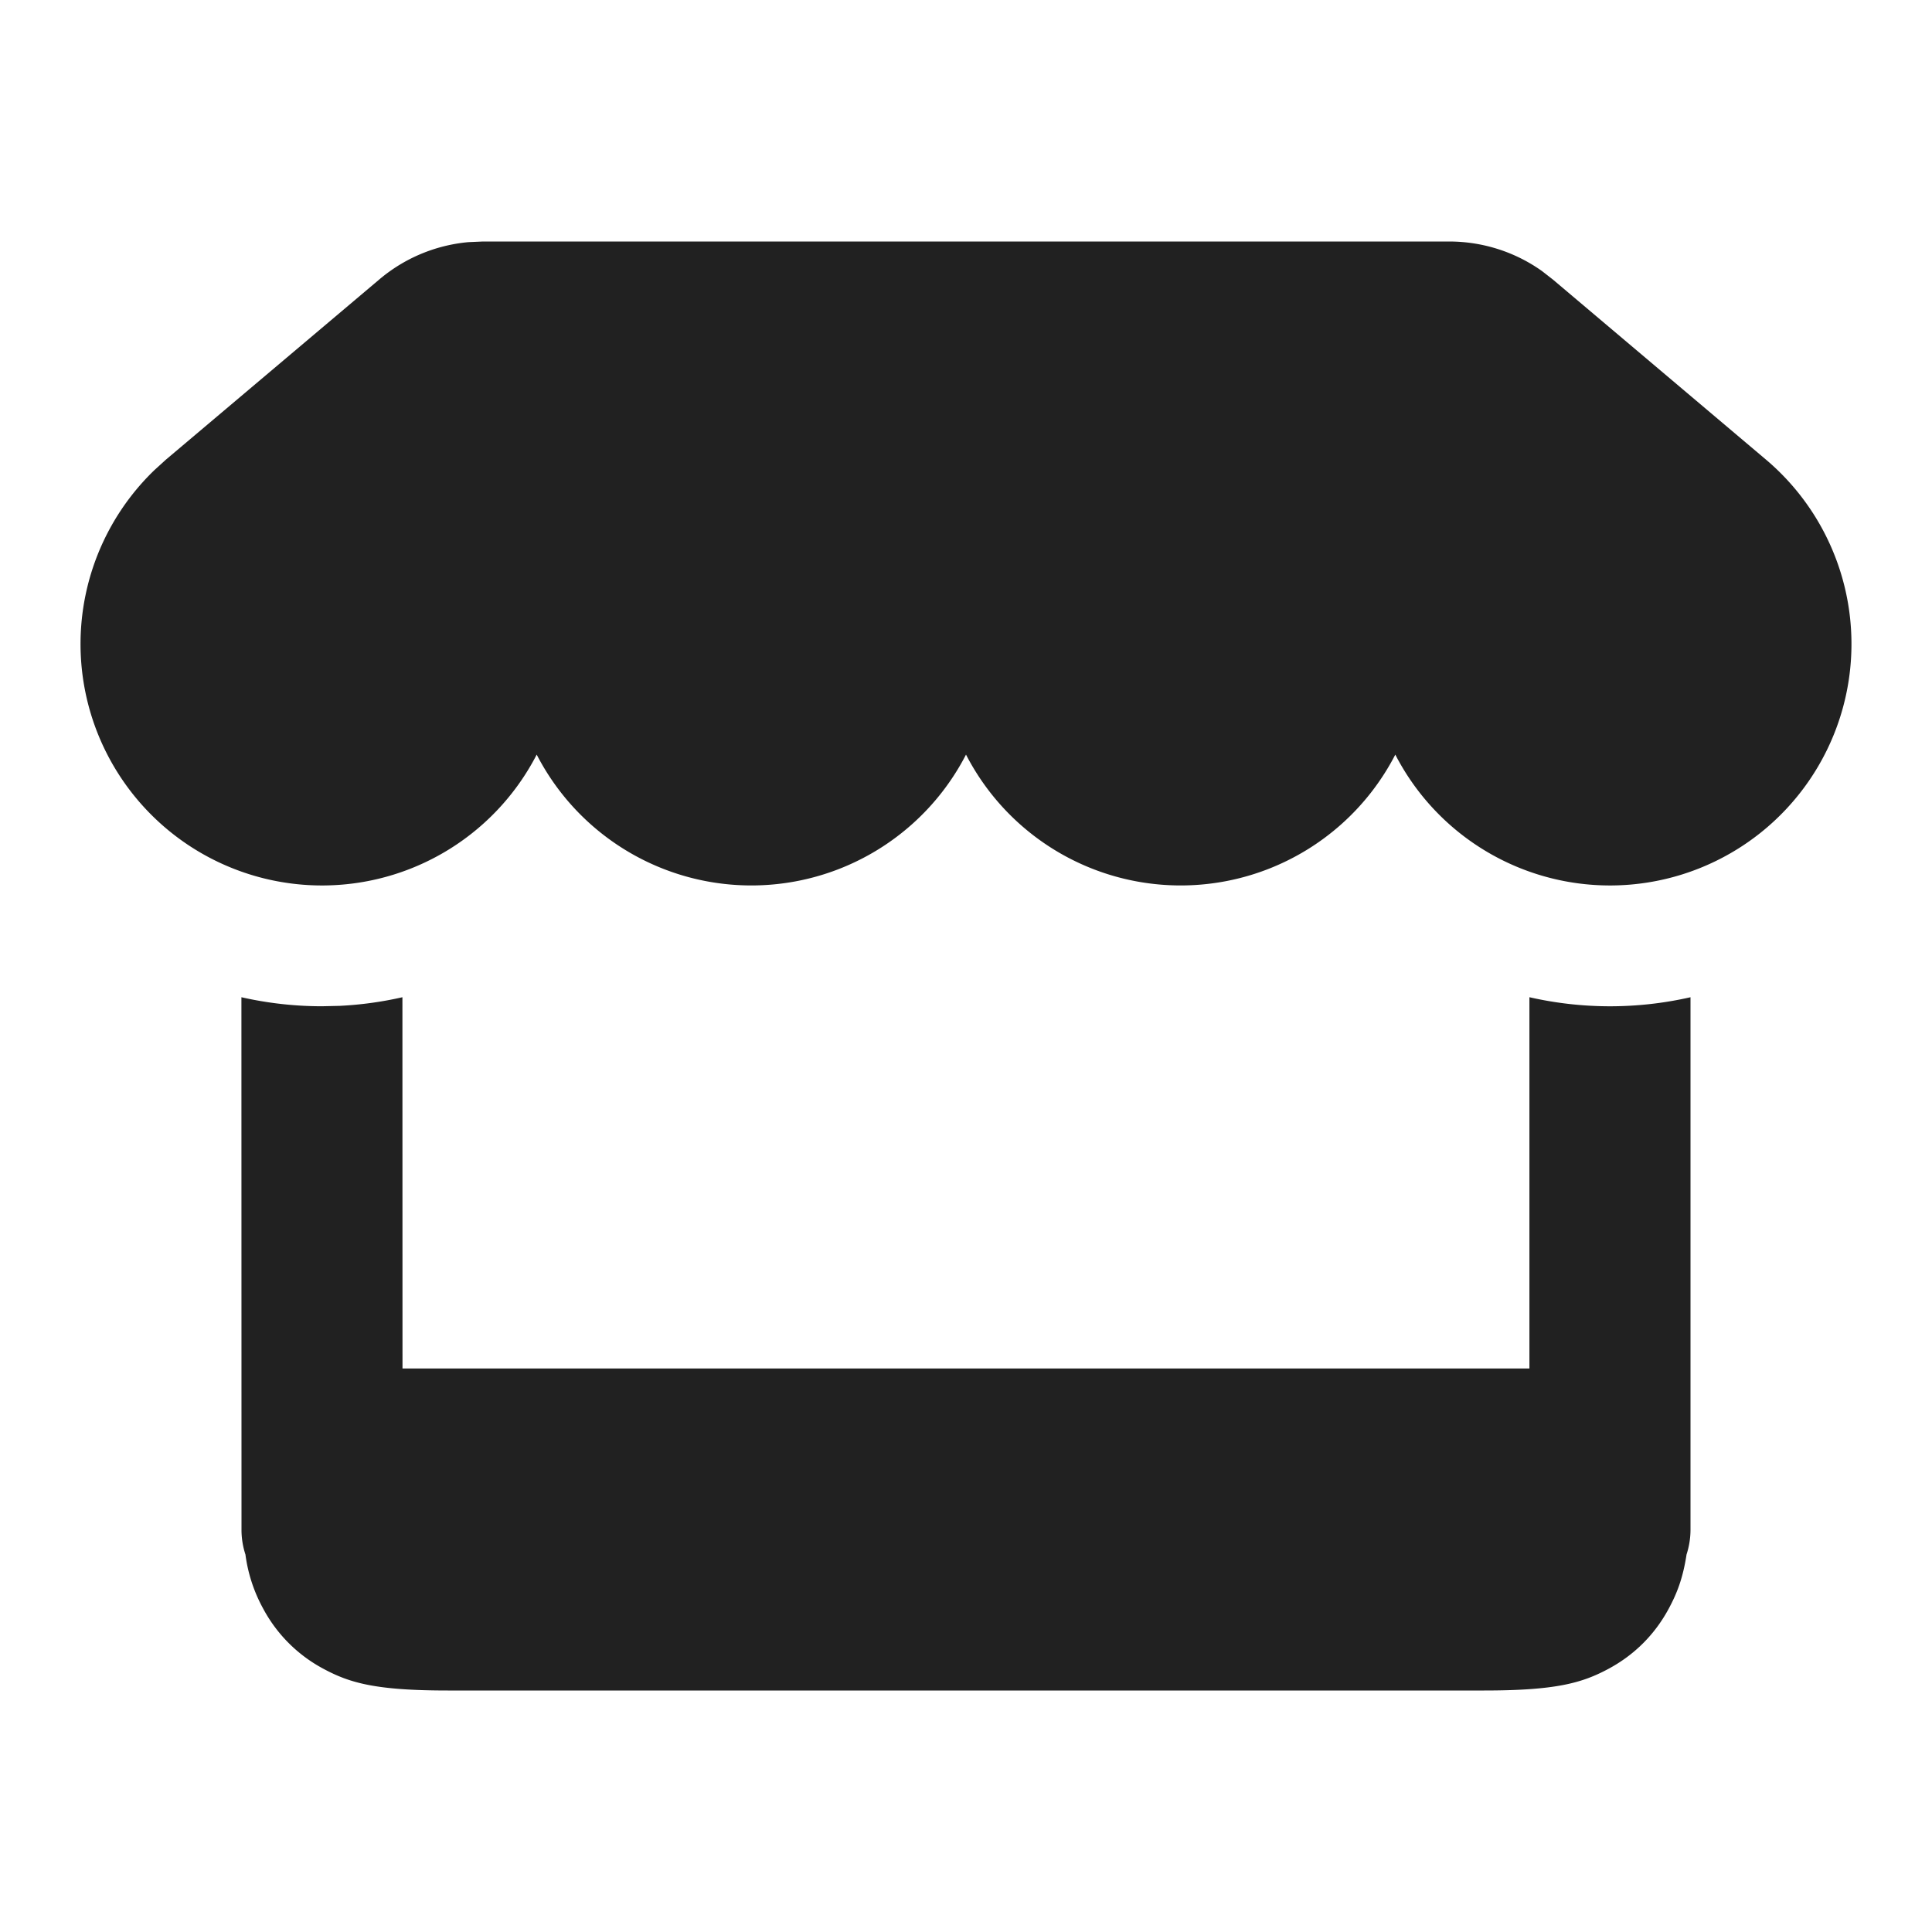 <svg xmlns="http://www.w3.org/2000/svg" width="24" height="24" viewBox="0 0 24 24">
    <path fill="#212121" fill-rule="evenodd" d="M19 12.388a4.507 4.507 0 0 0 2 0V19a1 1 0 0 1-.049.31c-.045.294-.118.48-.218.667-.174.326-.43.582-.756.756-.326.174-.65.267-1.54.267H5.563c-.892 0-1.215-.093-1.54-.267a1.817 1.817 0 0 1-.757-.756 1.906 1.906 0 0 1-.217-.666A.986.986 0 0 1 3 19l-.001-6.612c.322.073.657.112 1.001.112l.221-.005a4.5 4.5 0 0 0 .778-.107L5 17h13.999v-4.612zM18 3c.43 0 .83.136 1.155.367l.136.106 2.646 2.236a3 3 0 1 1-4.604 3.665 3 3 0 0 1-5.333 0 3 3 0 0 1-5.333 0A3 3 0 1 1 1.918 5.84l.144-.131L4.71 3.473a1.991 1.991 0 0 1 1.109-.465L6 3h12z"/>
</svg>
